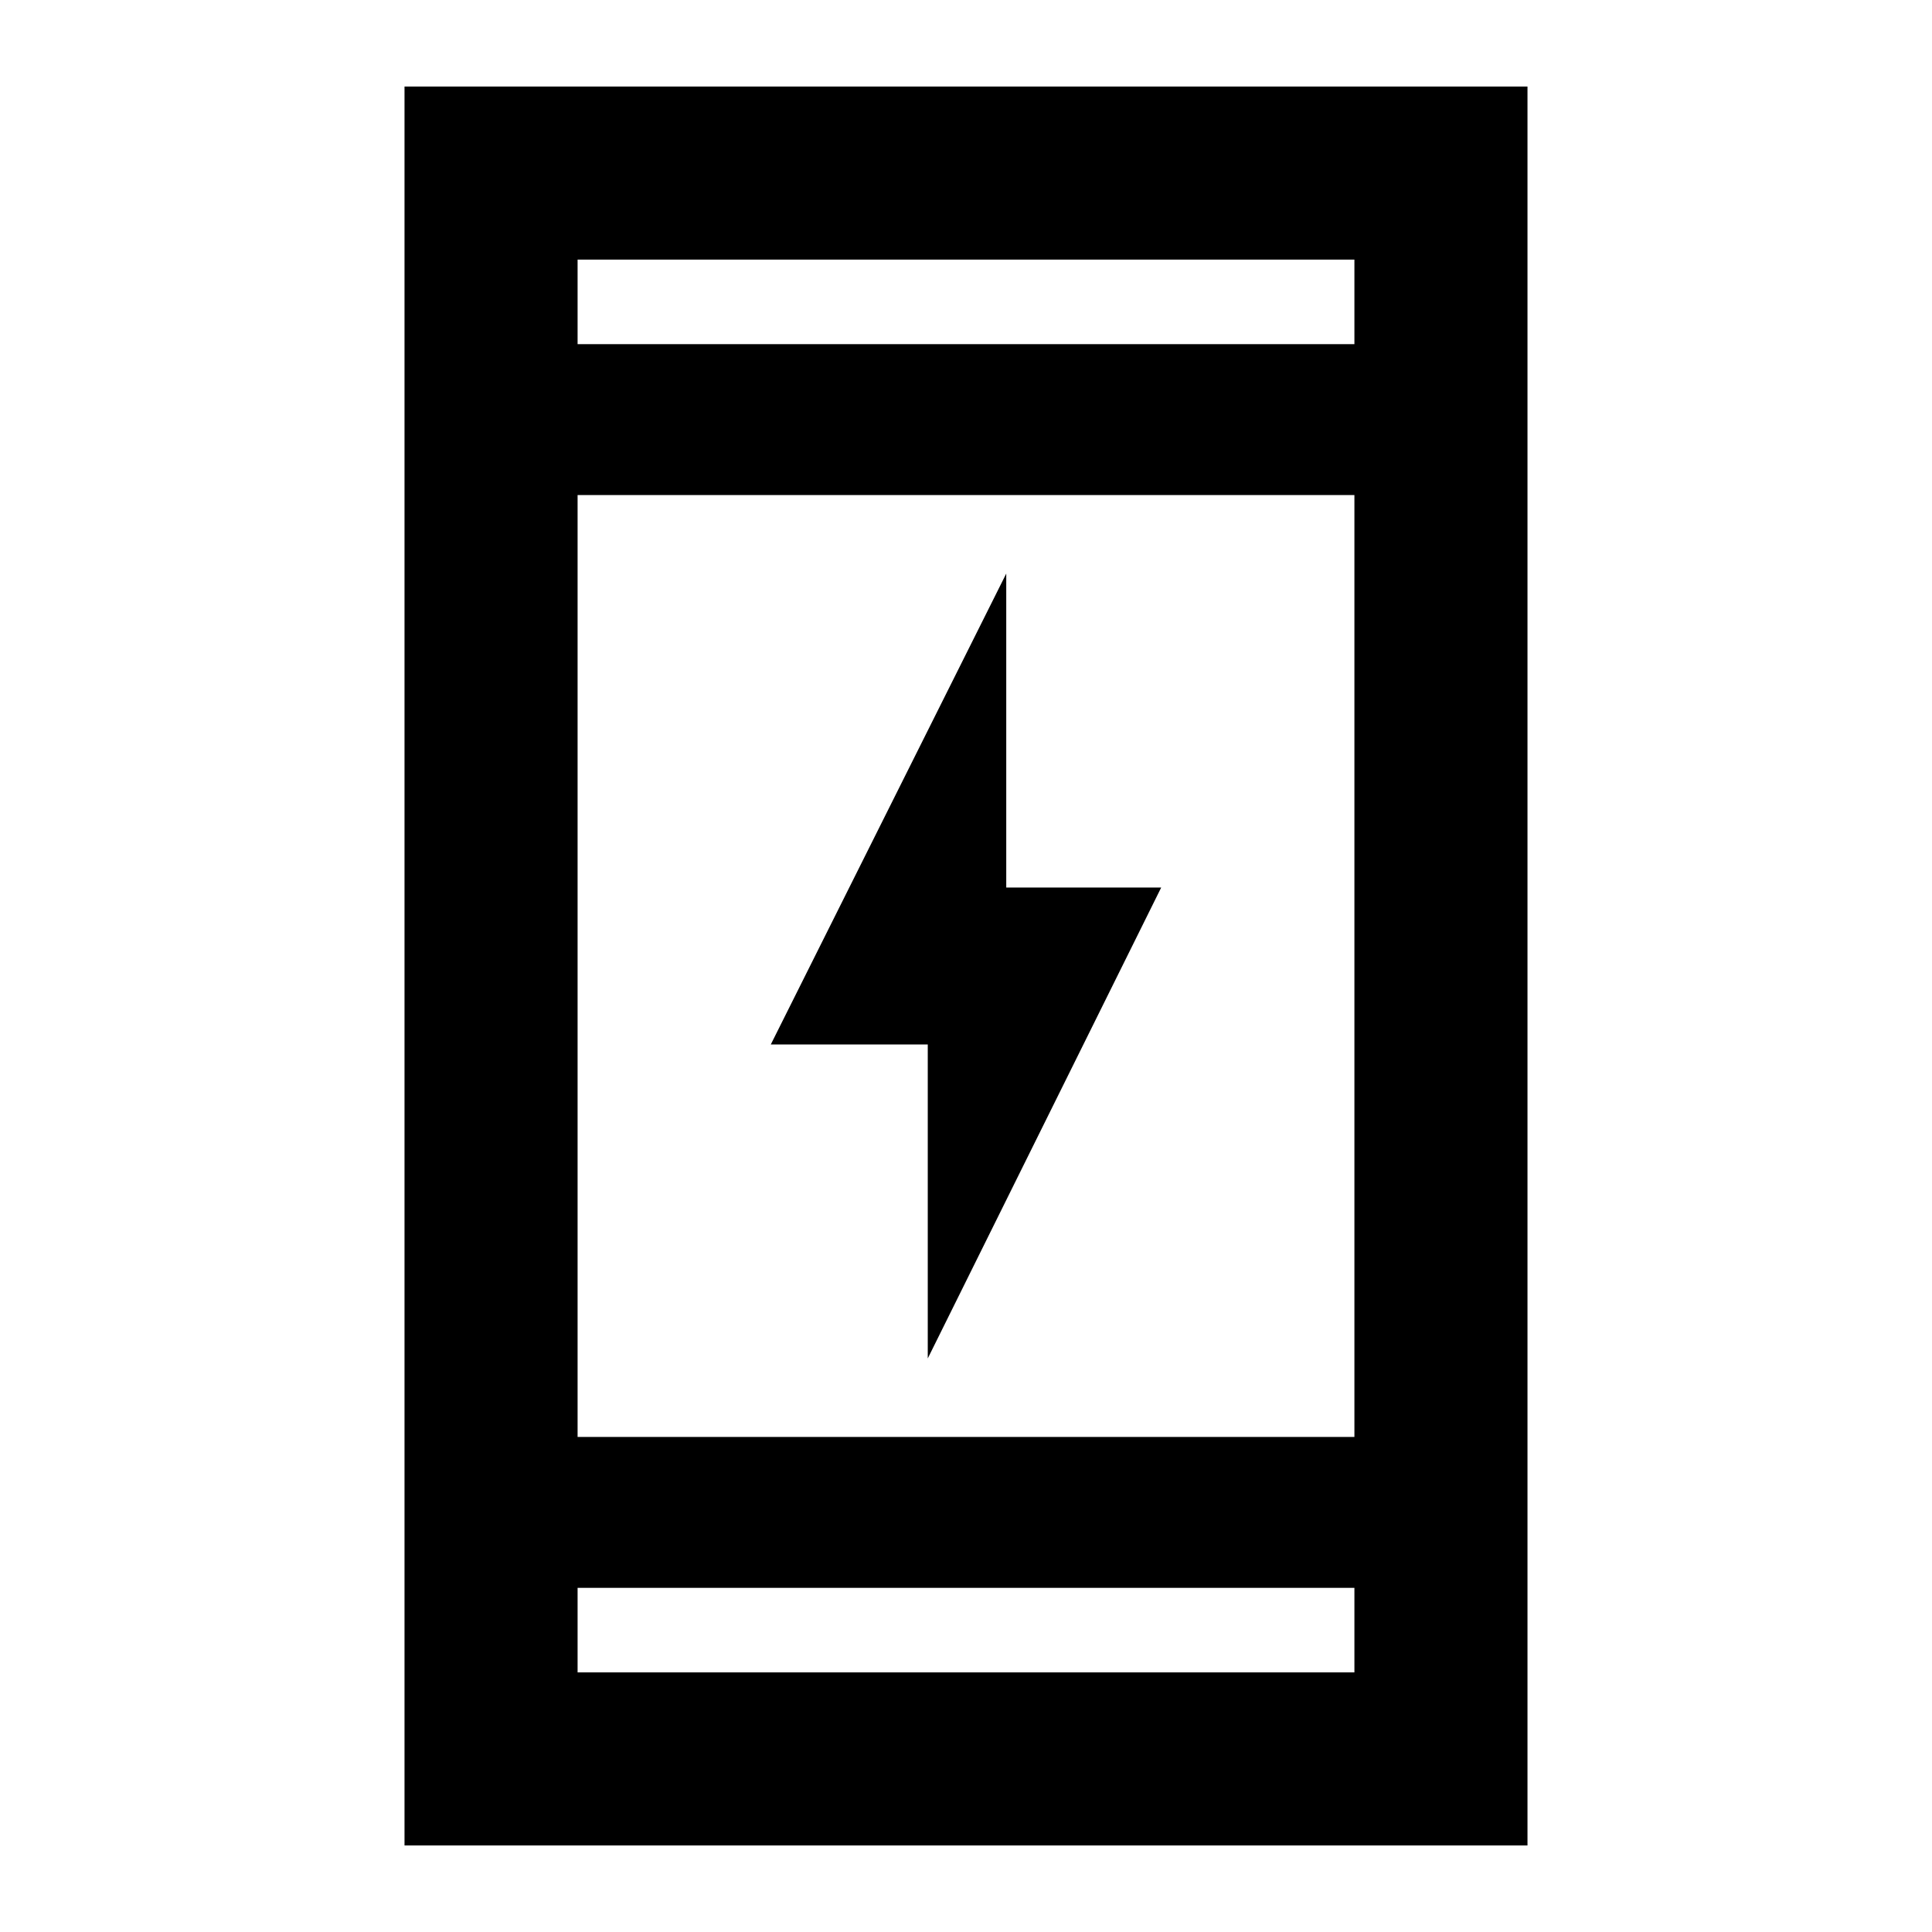 <svg xmlns="http://www.w3.org/2000/svg" height="24" width="24"><path d="M11.525 16.875v-3.9h-1.95l2.925-5.85v3.9h1.925Zm-6.5 6.05V1.075h13.95v21.85Zm2.15-5.075h9.65V6.15h-9.65Zm0 2.925h9.65v-1.05h-9.65Zm0-16.5h9.65v-1.05h-9.65Zm0 0v-1.05 1.05Zm0 16.5v-1.05 1.05Z"/></svg>